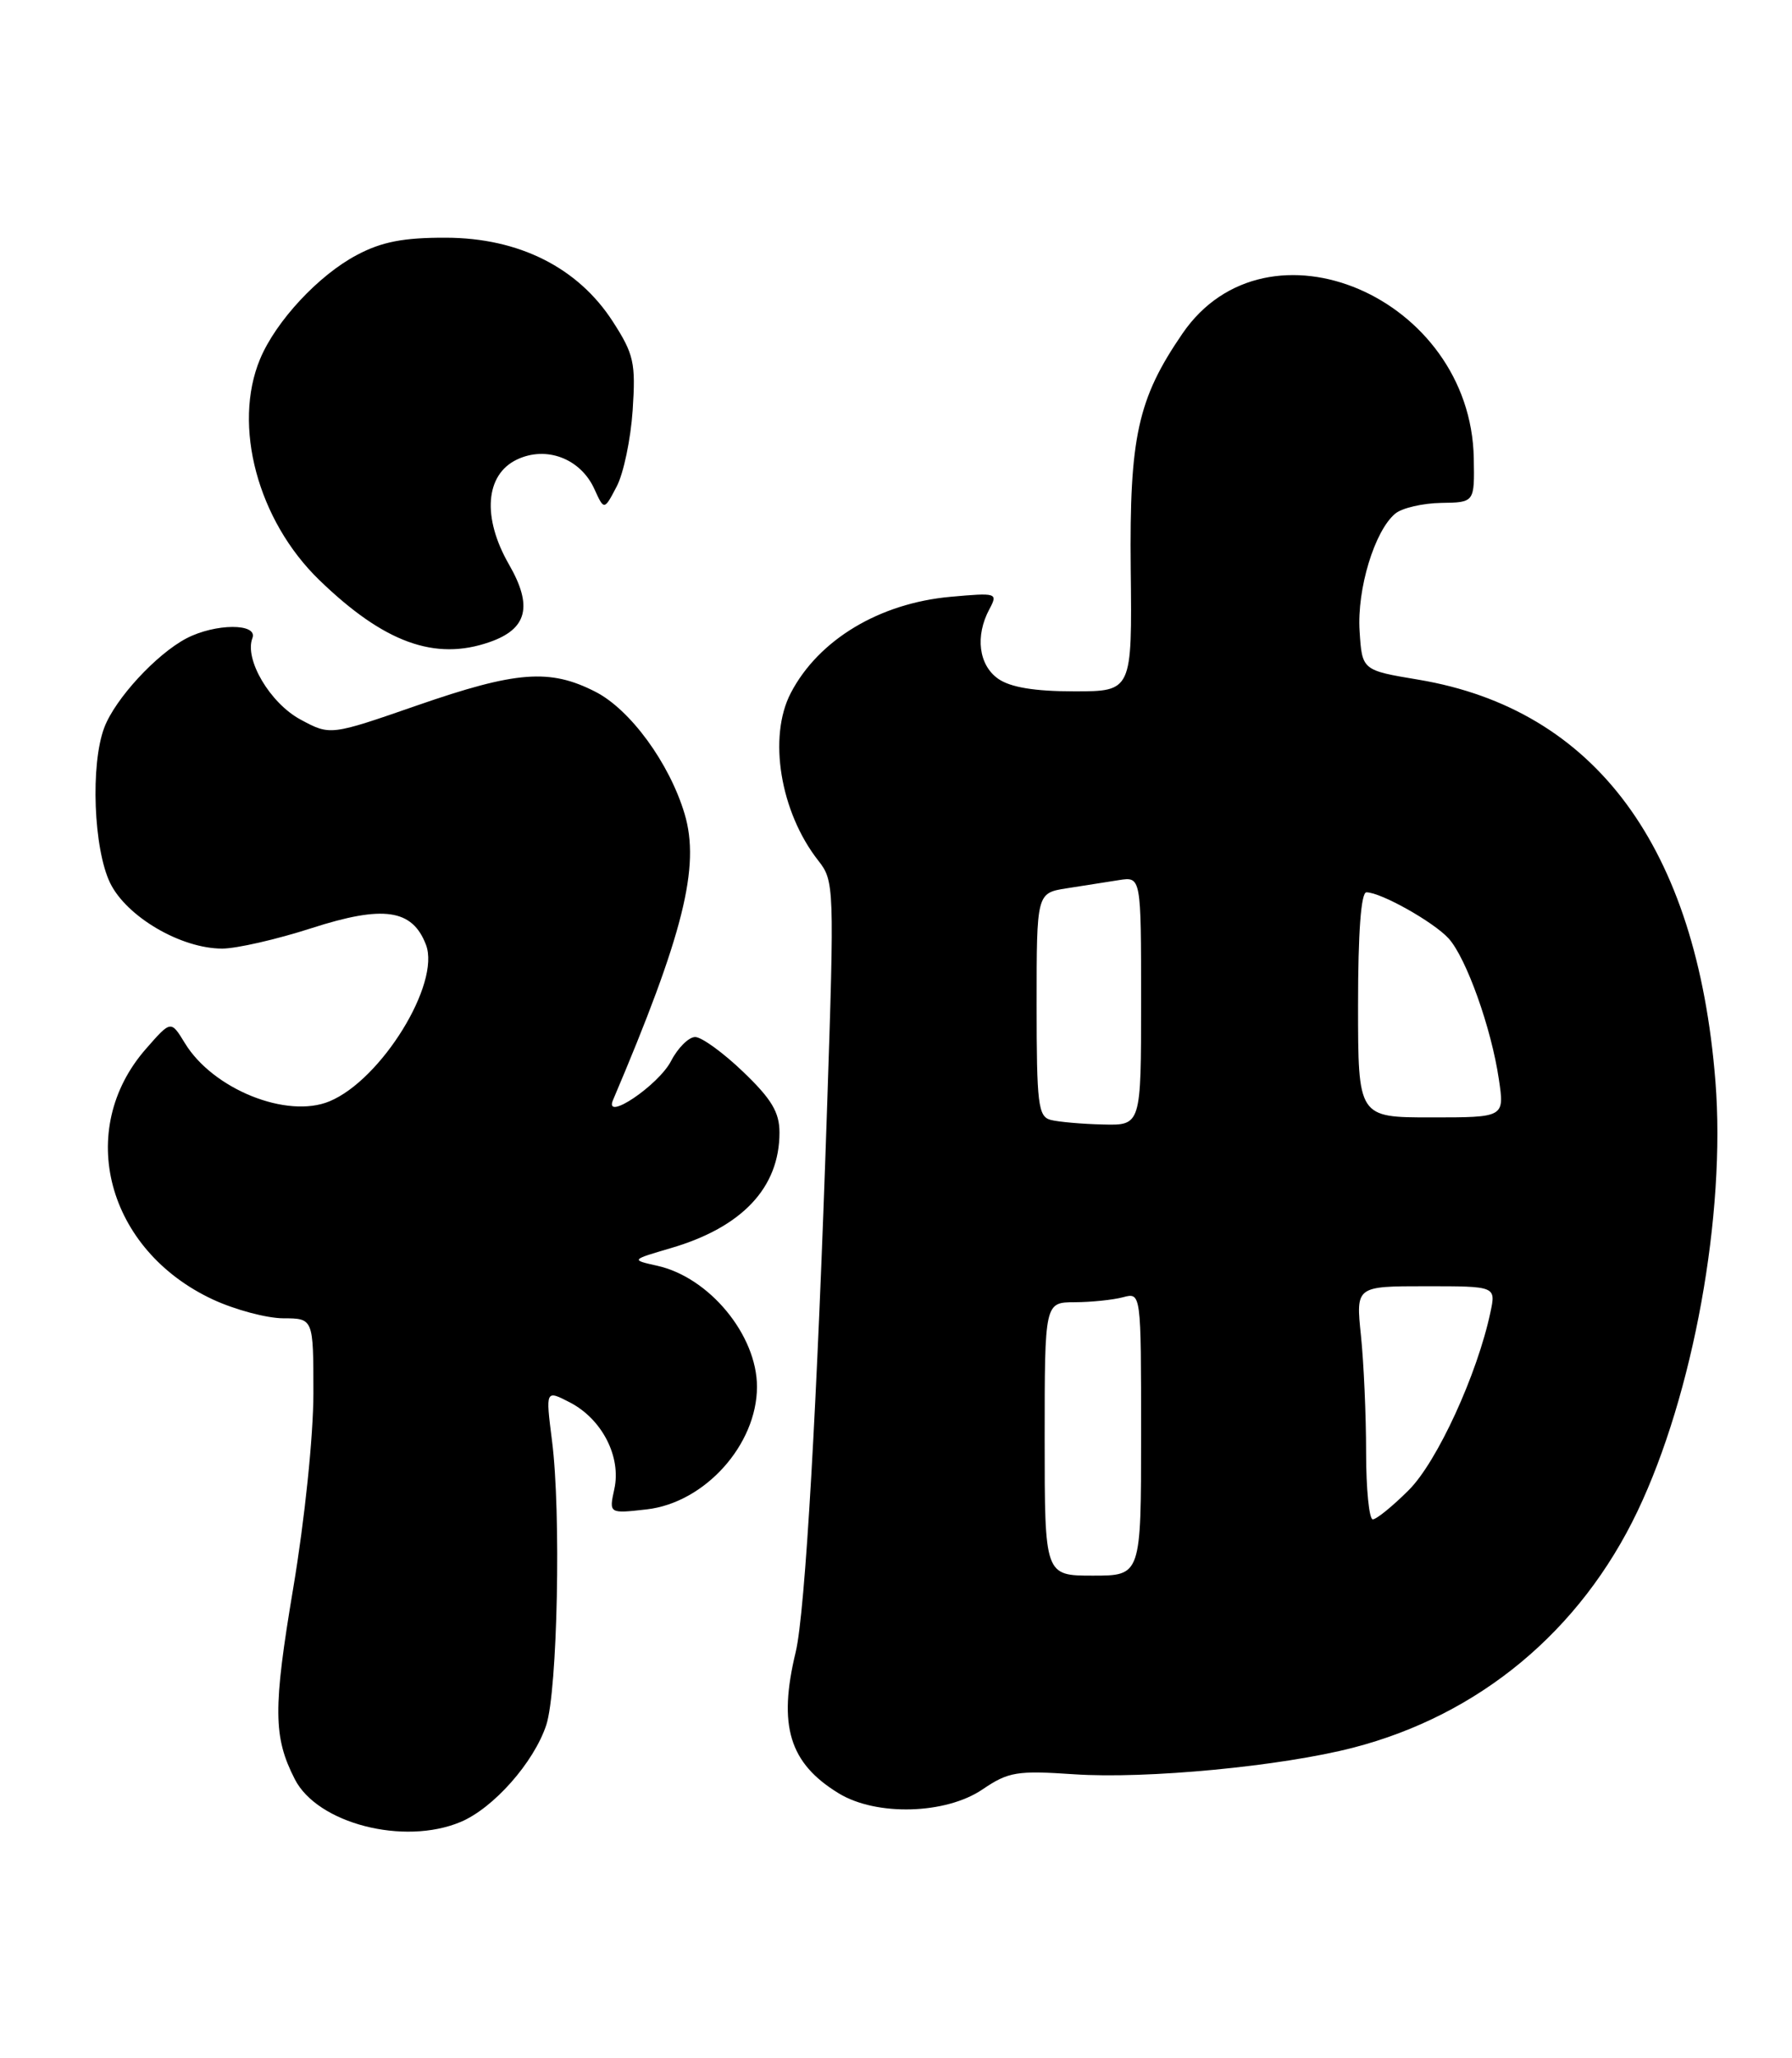 <?xml version="1.0" encoding="UTF-8" standalone="no"?>
<!DOCTYPE svg PUBLIC "-//W3C//DTD SVG 1.1//EN" "http://www.w3.org/Graphics/SVG/1.1/DTD/svg11.dtd" >
<svg xmlns="http://www.w3.org/2000/svg" xmlns:xlink="http://www.w3.org/1999/xlink" version="1.1" viewBox="0 0 223 256">
 <g >
 <path fill="currentColor"
d=" M 57.30 226.65 C 61.40 224.94 66.44 219.24 67.98 214.58 C 69.38 210.30 69.84 188.13 68.69 179.20 C 67.89 172.89 67.89 172.89 70.93 174.46 C 74.92 176.53 77.33 181.22 76.45 185.22 C 75.78 188.29 75.78 188.29 80.47 187.76 C 87.70 186.94 94.20 179.72 94.20 172.50 C 94.20 166.08 88.26 158.88 81.77 157.45 C 78.50 156.72 78.50 156.72 83.48 155.26 C 92.37 152.66 97.00 147.73 97.00 140.88 C 97.00 138.36 96.01 136.71 92.48 133.33 C 90.00 130.95 87.31 129.00 86.51 129.00 C 85.71 129.00 84.36 130.34 83.51 131.98 C 81.95 135.00 75.11 139.61 76.28 136.85 C 85.04 116.25 87.16 107.80 85.19 101.23 C 83.30 94.92 78.43 88.26 74.09 86.05 C 68.42 83.15 64.25 83.47 51.91 87.75 C 41.10 91.50 41.10 91.50 37.40 89.51 C 33.61 87.47 30.39 82.03 31.41 79.38 C 32.13 77.51 26.80 77.53 23.20 79.41 C 19.45 81.38 14.34 86.92 12.98 90.50 C 11.24 95.08 11.64 105.60 13.71 109.85 C 15.77 114.05 22.52 118.00 27.65 118.00 C 29.42 118.00 34.42 116.86 38.76 115.46 C 47.72 112.57 51.32 113.09 53.01 117.53 C 54.84 122.35 47.45 134.33 41.00 137.00 C 35.70 139.20 26.48 135.48 23.00 129.75 C 21.27 126.92 21.27 126.92 18.18 130.45 C 9.31 140.55 13.29 155.50 26.49 161.65 C 29.25 162.93 33.19 163.98 35.25 163.99 C 39.00 164.00 39.00 164.00 39.00 173.30 C 39.00 178.59 37.92 189.05 36.49 197.55 C 33.97 212.56 34.00 216.08 36.69 221.33 C 39.50 226.83 50.24 229.60 57.30 226.65 Z  M 122.27 222.59 C 125.50 220.40 126.55 220.23 133.66 220.71 C 142.63 221.32 159.45 219.72 168.40 217.40 C 184.10 213.33 196.66 202.89 203.77 188.00 C 210.72 173.44 214.78 151.07 213.47 134.50 C 211.16 105.35 198.51 88.24 176.52 84.55 C 169.50 83.38 169.50 83.38 169.19 78.50 C 168.85 73.28 171.06 66.02 173.63 63.89 C 174.47 63.19 177.04 62.60 179.33 62.56 C 183.50 62.50 183.50 62.50 183.40 57.00 C 183.03 36.96 157.69 26.11 147.15 41.49 C 141.58 49.61 140.54 54.36 140.71 70.75 C 140.88 86.00 140.88 86.00 133.66 86.00 C 128.75 86.00 125.74 85.50 124.22 84.44 C 121.79 82.74 121.33 79.12 123.12 75.78 C 124.20 73.76 124.07 73.72 118.28 74.24 C 109.42 75.04 101.86 79.59 98.41 86.20 C 95.55 91.68 97.09 101.03 101.84 107.07 C 103.81 109.57 103.84 110.33 102.93 137.57 C 101.70 174.65 100.20 200.59 99.02 205.50 C 96.80 214.67 98.22 219.33 104.37 223.08 C 109.05 225.94 117.69 225.70 122.27 222.59 Z  M 60.93 79.87 C 65.62 78.24 66.33 75.41 63.34 70.22 C 59.98 64.38 60.38 59.05 64.32 57.17 C 67.98 55.42 72.24 57.04 73.96 60.82 C 75.18 63.50 75.18 63.50 76.74 60.52 C 77.60 58.89 78.49 54.61 78.73 51.03 C 79.12 45.13 78.88 44.06 76.26 40.00 C 71.93 33.29 64.58 29.59 55.50 29.57 C 50.22 29.55 47.49 30.08 44.41 31.72 C 39.65 34.23 34.34 39.94 32.37 44.65 C 28.91 52.93 32.08 64.75 39.74 72.16 C 47.78 79.94 54.12 82.25 60.93 79.87 Z  M 130.00 179.00 C 130.00 162.00 130.00 162.00 133.75 161.99 C 135.81 161.98 138.51 161.70 139.75 161.37 C 142.00 160.77 142.00 160.77 142.00 178.38 C 142.00 196.00 142.00 196.00 136.00 196.00 C 130.00 196.00 130.00 196.00 130.00 179.00 Z  M 170.00 180.65 C 170.00 176.05 169.71 169.53 169.36 166.15 C 168.72 160.00 168.72 160.00 177.44 160.00 C 186.16 160.00 186.16 160.00 185.47 163.25 C 183.83 170.97 178.85 181.82 175.32 185.35 C 173.31 187.36 171.29 189.00 170.83 189.00 C 170.38 189.00 170.00 185.24 170.00 180.65 Z  M 130.75 139.31 C 129.19 138.90 129.00 137.35 129.00 124.97 C 129.00 111.09 129.00 111.09 132.75 110.50 C 134.81 110.18 137.74 109.72 139.25 109.48 C 142.00 109.05 142.00 109.05 142.00 124.53 C 142.00 140.00 142.00 140.00 137.25 139.88 C 134.64 139.82 131.71 139.56 130.75 139.31 Z  M 169.00 125.00 C 169.00 115.98 169.37 111.00 170.04 111.00 C 171.84 111.00 178.42 114.70 180.28 116.75 C 182.47 119.18 185.59 127.90 186.52 134.25 C 187.23 139.00 187.23 139.00 178.11 139.00 C 169.00 139.00 169.00 139.00 169.00 125.00 Z "/>
</g>
</svg>